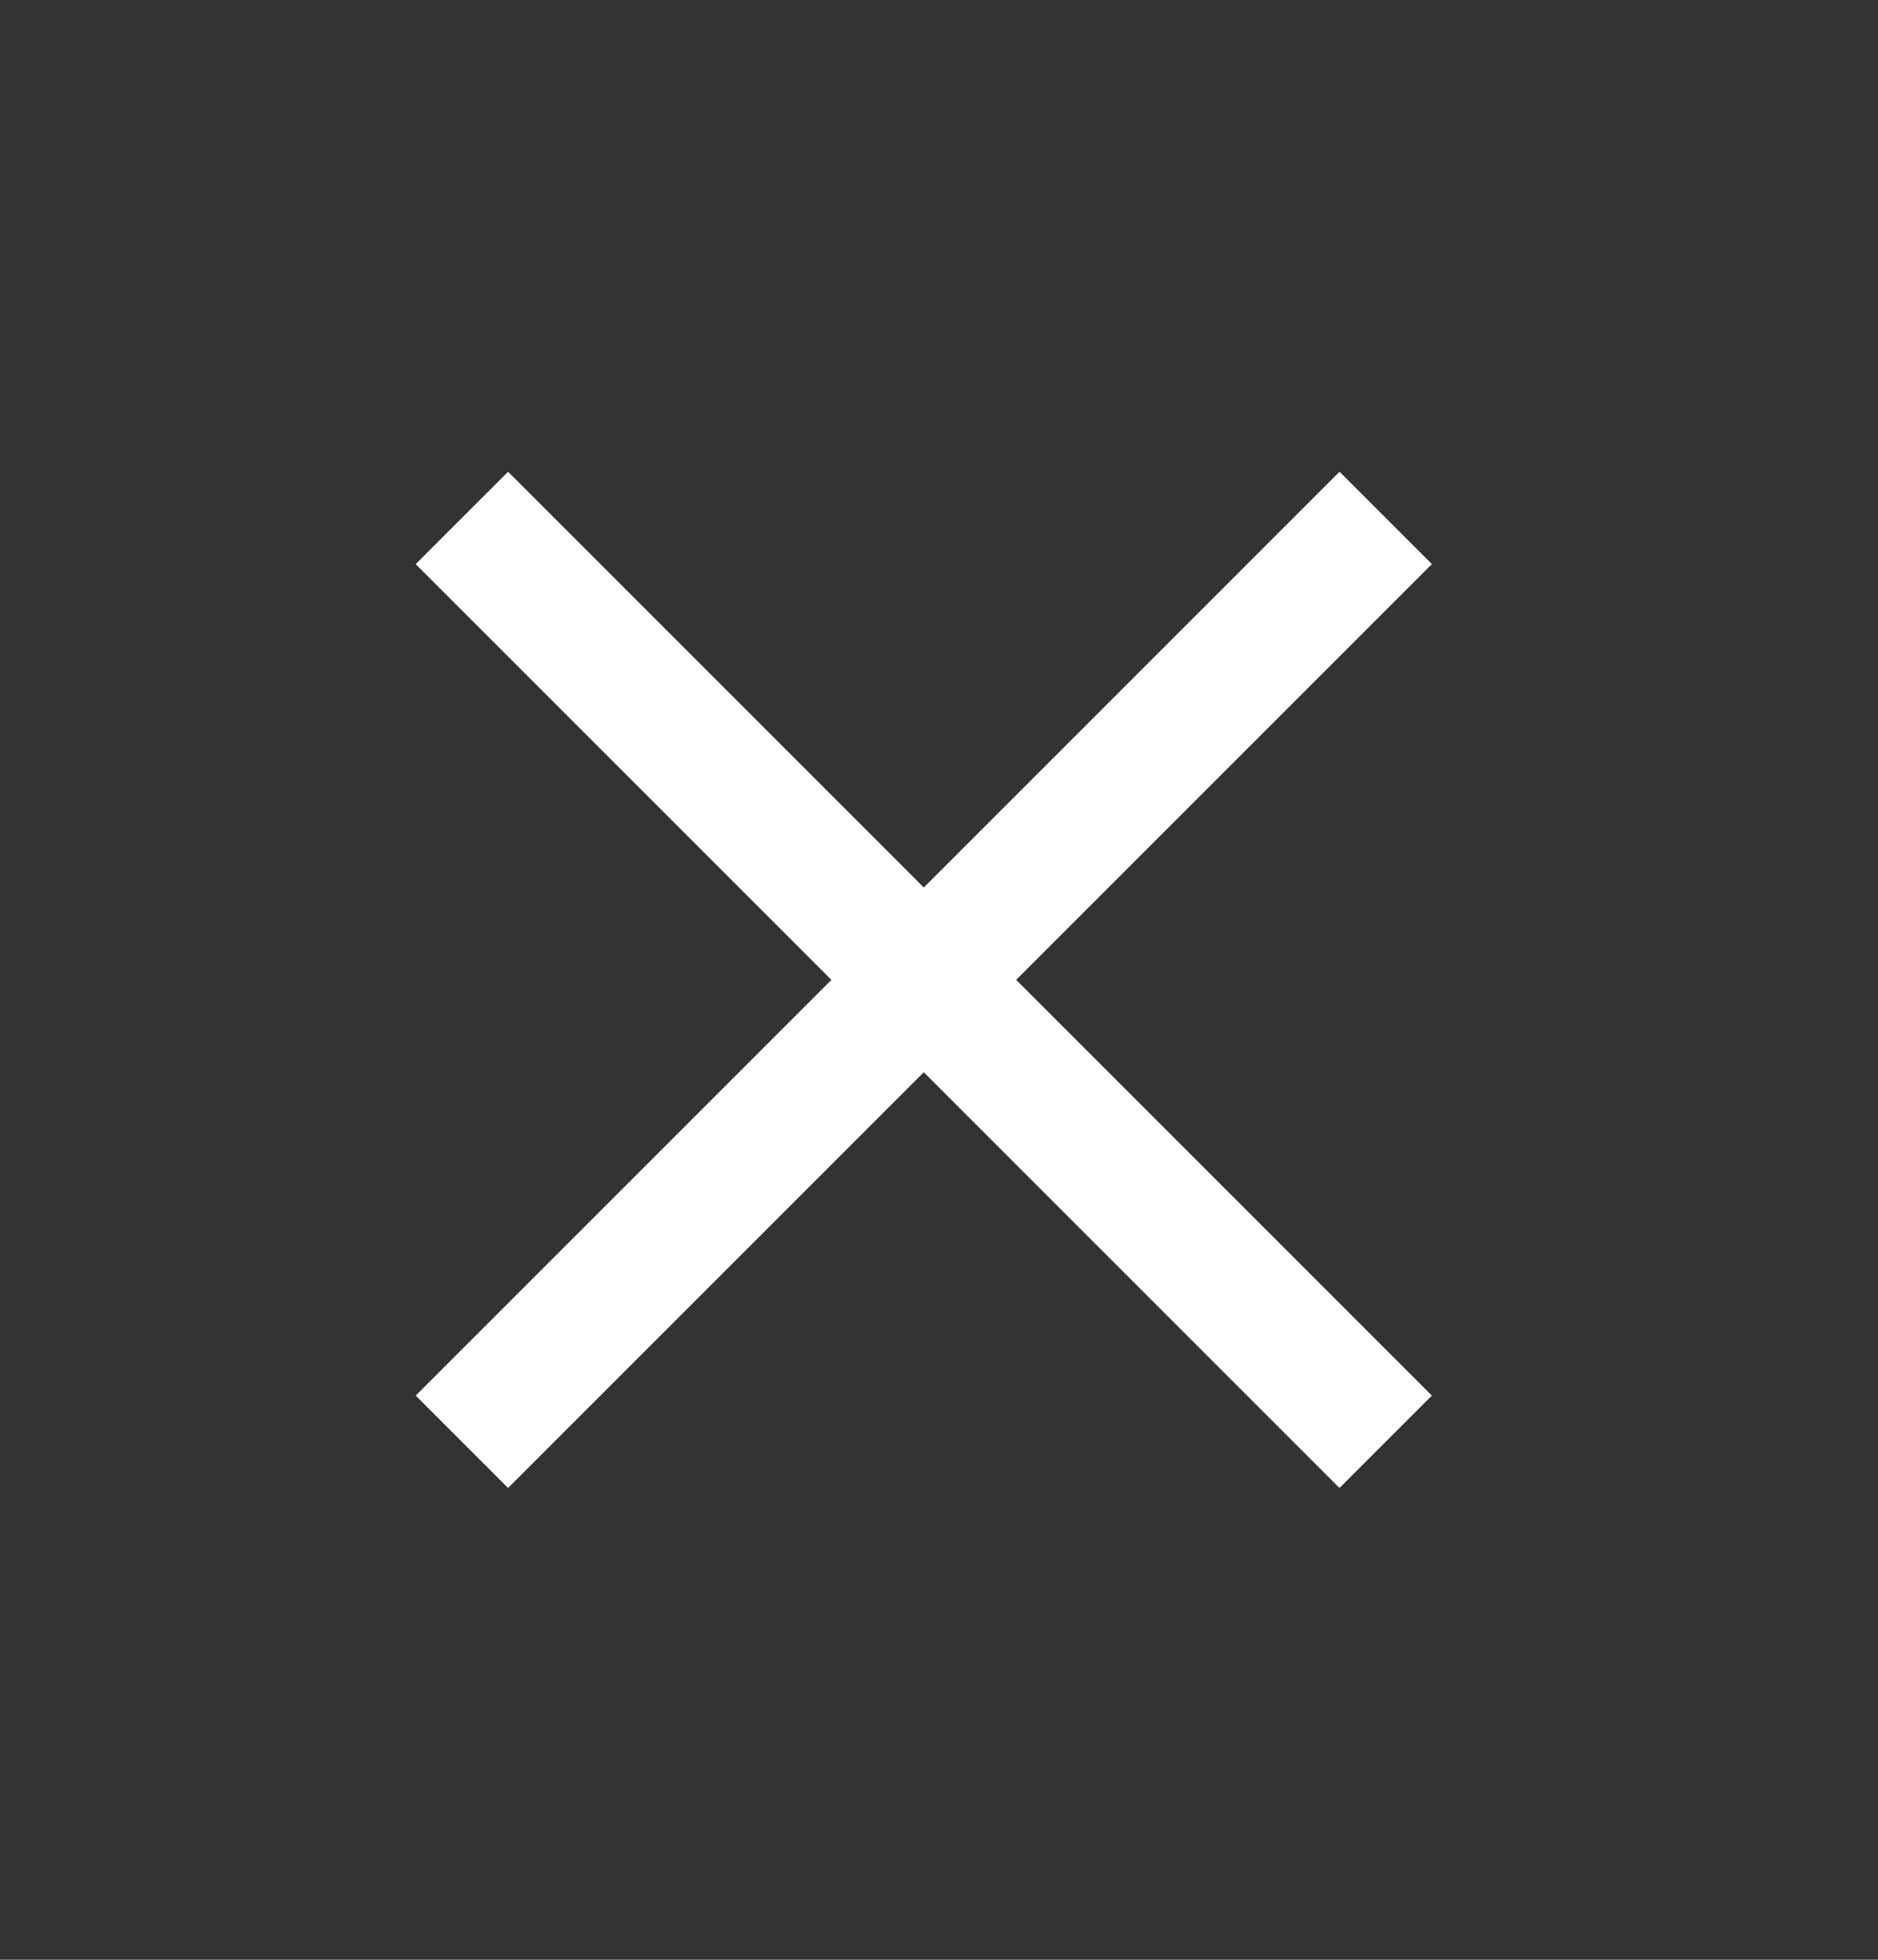 <svg width="23" height="24" viewBox="0 0 23 24" fill="none" xmlns="http://www.w3.org/2000/svg">
<rect x="0" y="0" width="23" height="24" fill="#333333" stroke="none"/>
<rect x="16.405" y="5.777" width="1.6" height="16" transform="rotate(45 16.405 5.777)" fill="white"/>
<rect x="17.536" y="17.091" width="1.6" height="16" transform="rotate(135 17.536 17.091)" fill="white"/>
</svg>
